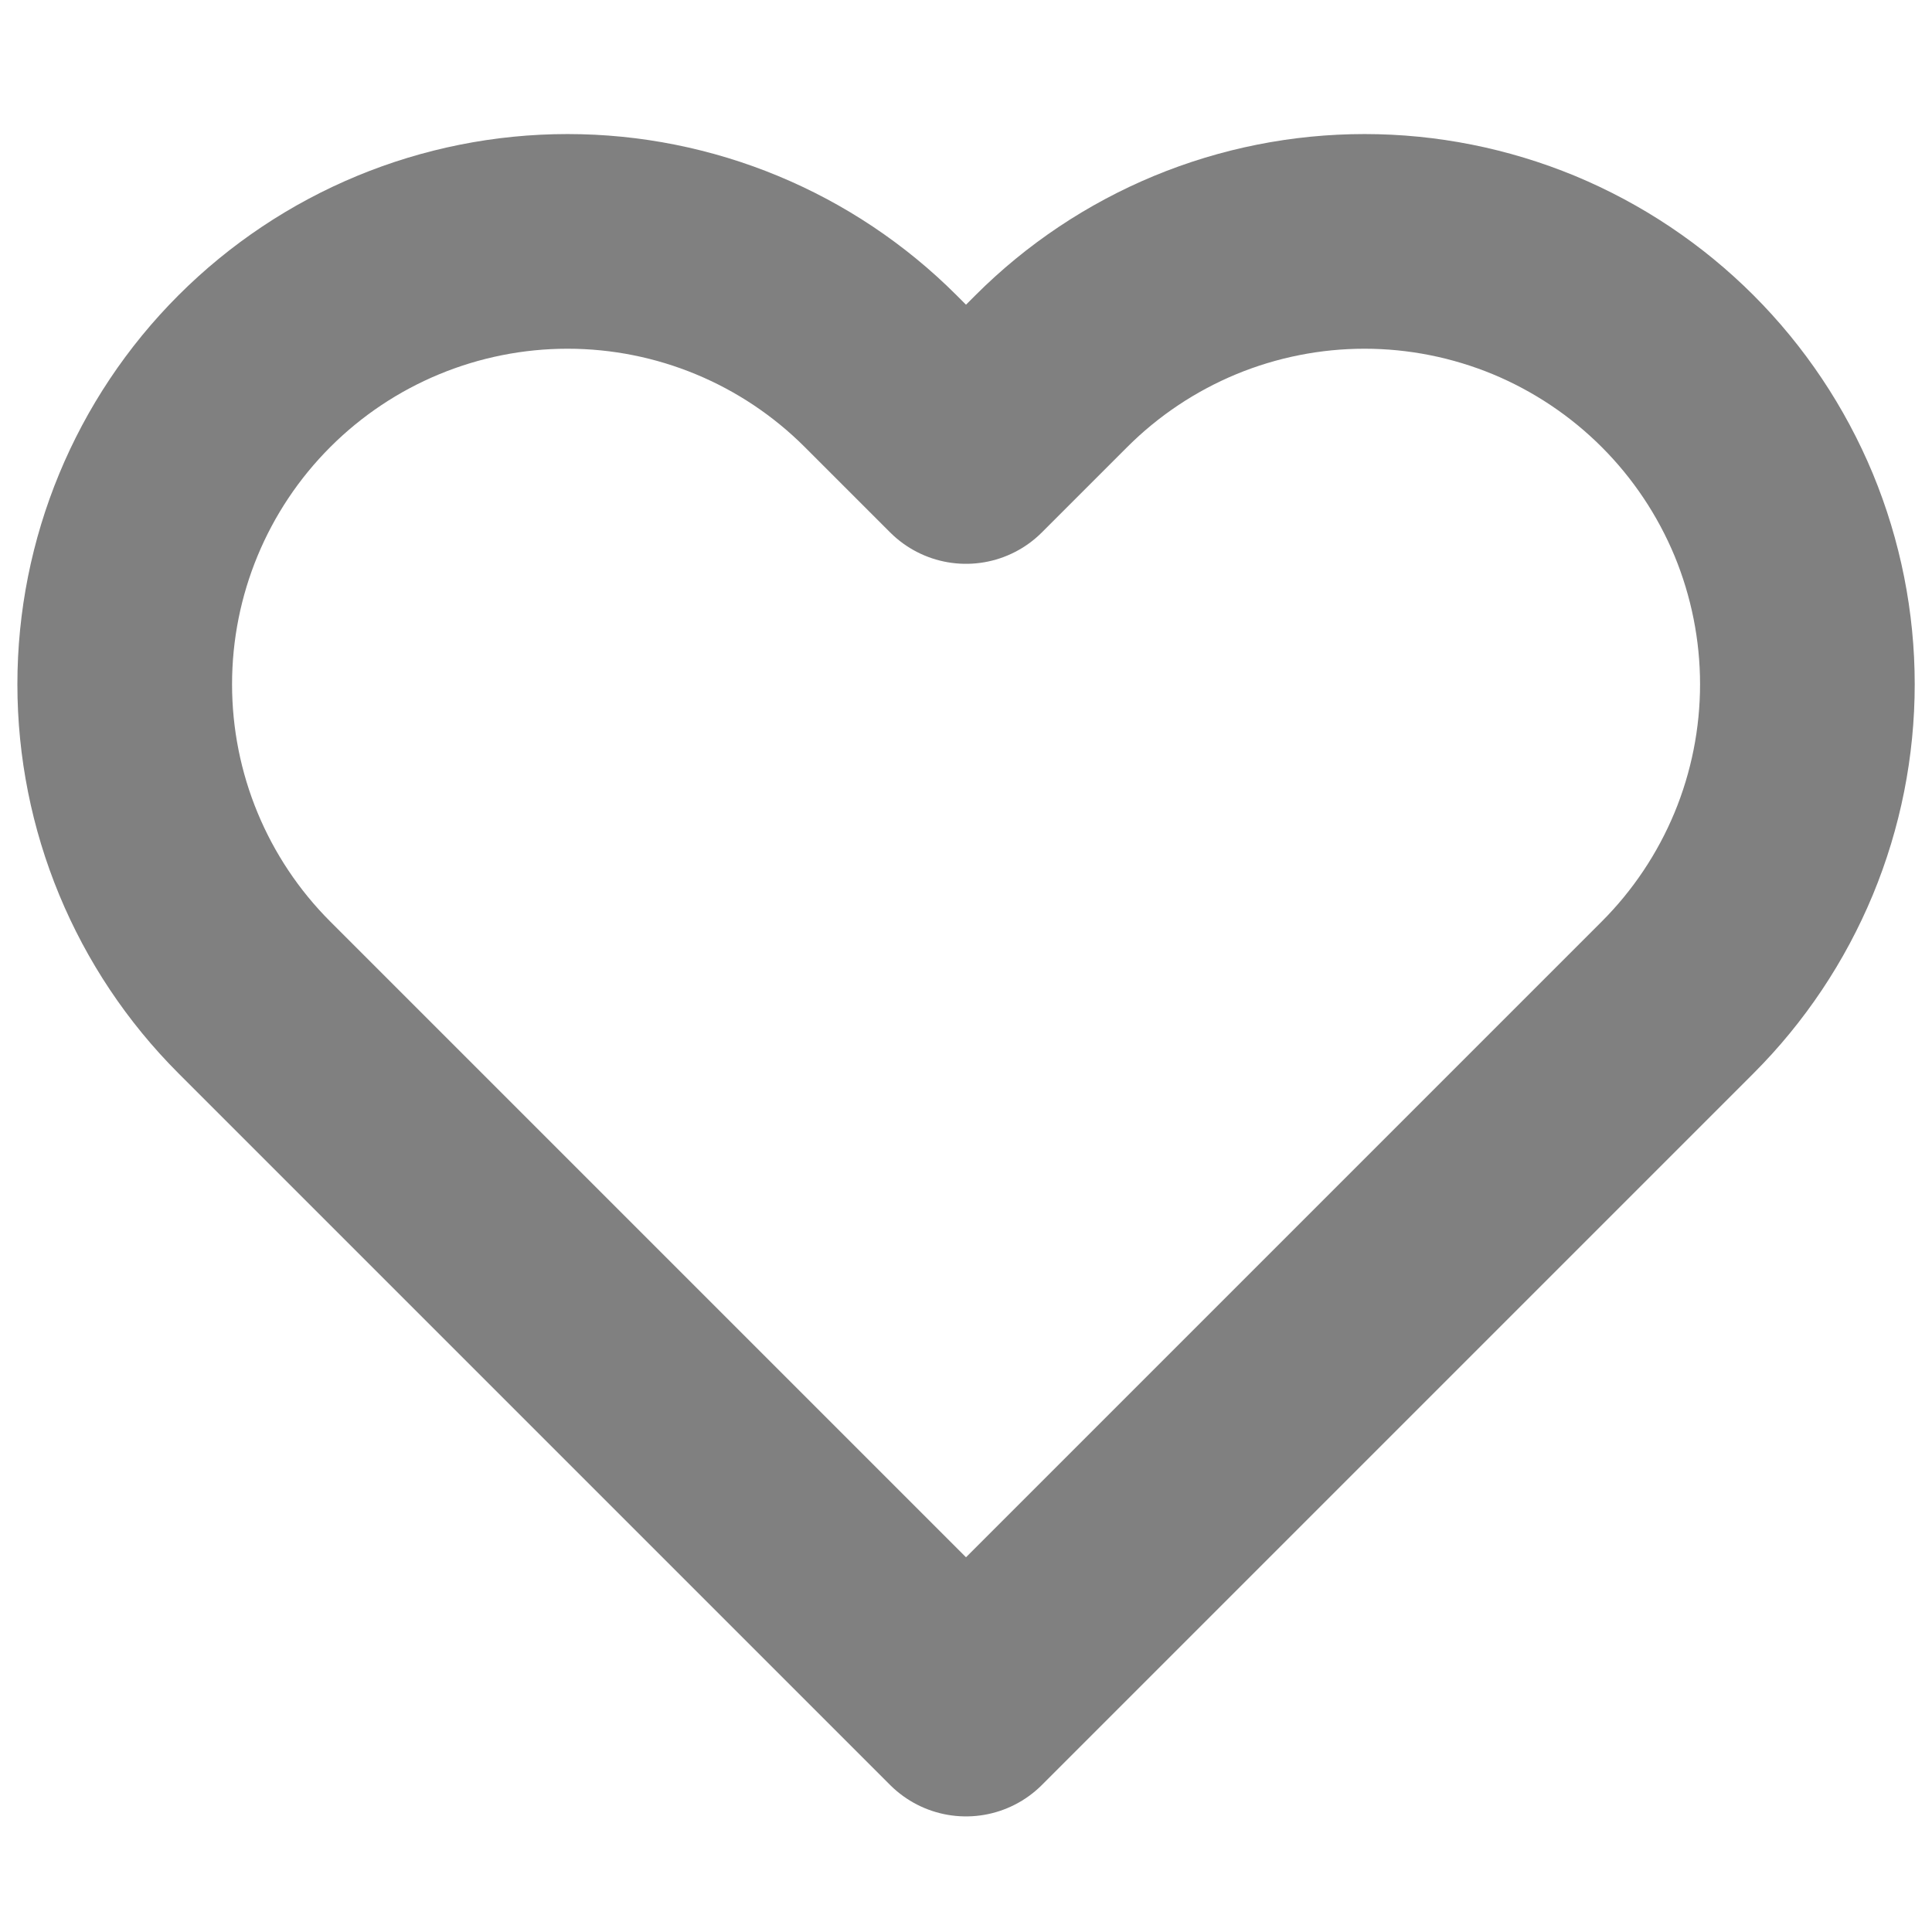 <svg width="18" height="18" viewBox="0 0 18 18" fill="none" xmlns="http://www.w3.org/2000/svg">
<g id="heart">
<path id="Vector" d="M15.63 3.458C15.247 3.075 14.792 2.771 14.292 2.563C13.791 2.356 13.255 2.249 12.713 2.249C12.171 2.249 11.634 2.356 11.134 2.563C10.633 2.771 10.178 3.075 9.795 3.458L9 4.253L8.205 3.458C7.431 2.684 6.382 2.249 5.288 2.249C4.193 2.249 3.144 2.684 2.37 3.458C1.596 4.232 1.162 5.281 1.162 6.375C1.162 7.47 1.596 8.519 2.37 9.293L3.165 10.088L9 15.923L14.835 10.088L15.63 9.293C16.013 8.91 16.317 8.455 16.525 7.954C16.732 7.454 16.839 6.917 16.839 6.375C16.839 5.834 16.732 5.297 16.525 4.796C16.317 4.296 16.013 3.841 15.63 3.458V3.458Z" stroke="#808080" stroke-width="2" stroke-linecap="round" stroke-linejoin="round"/>
</g>
</svg>
